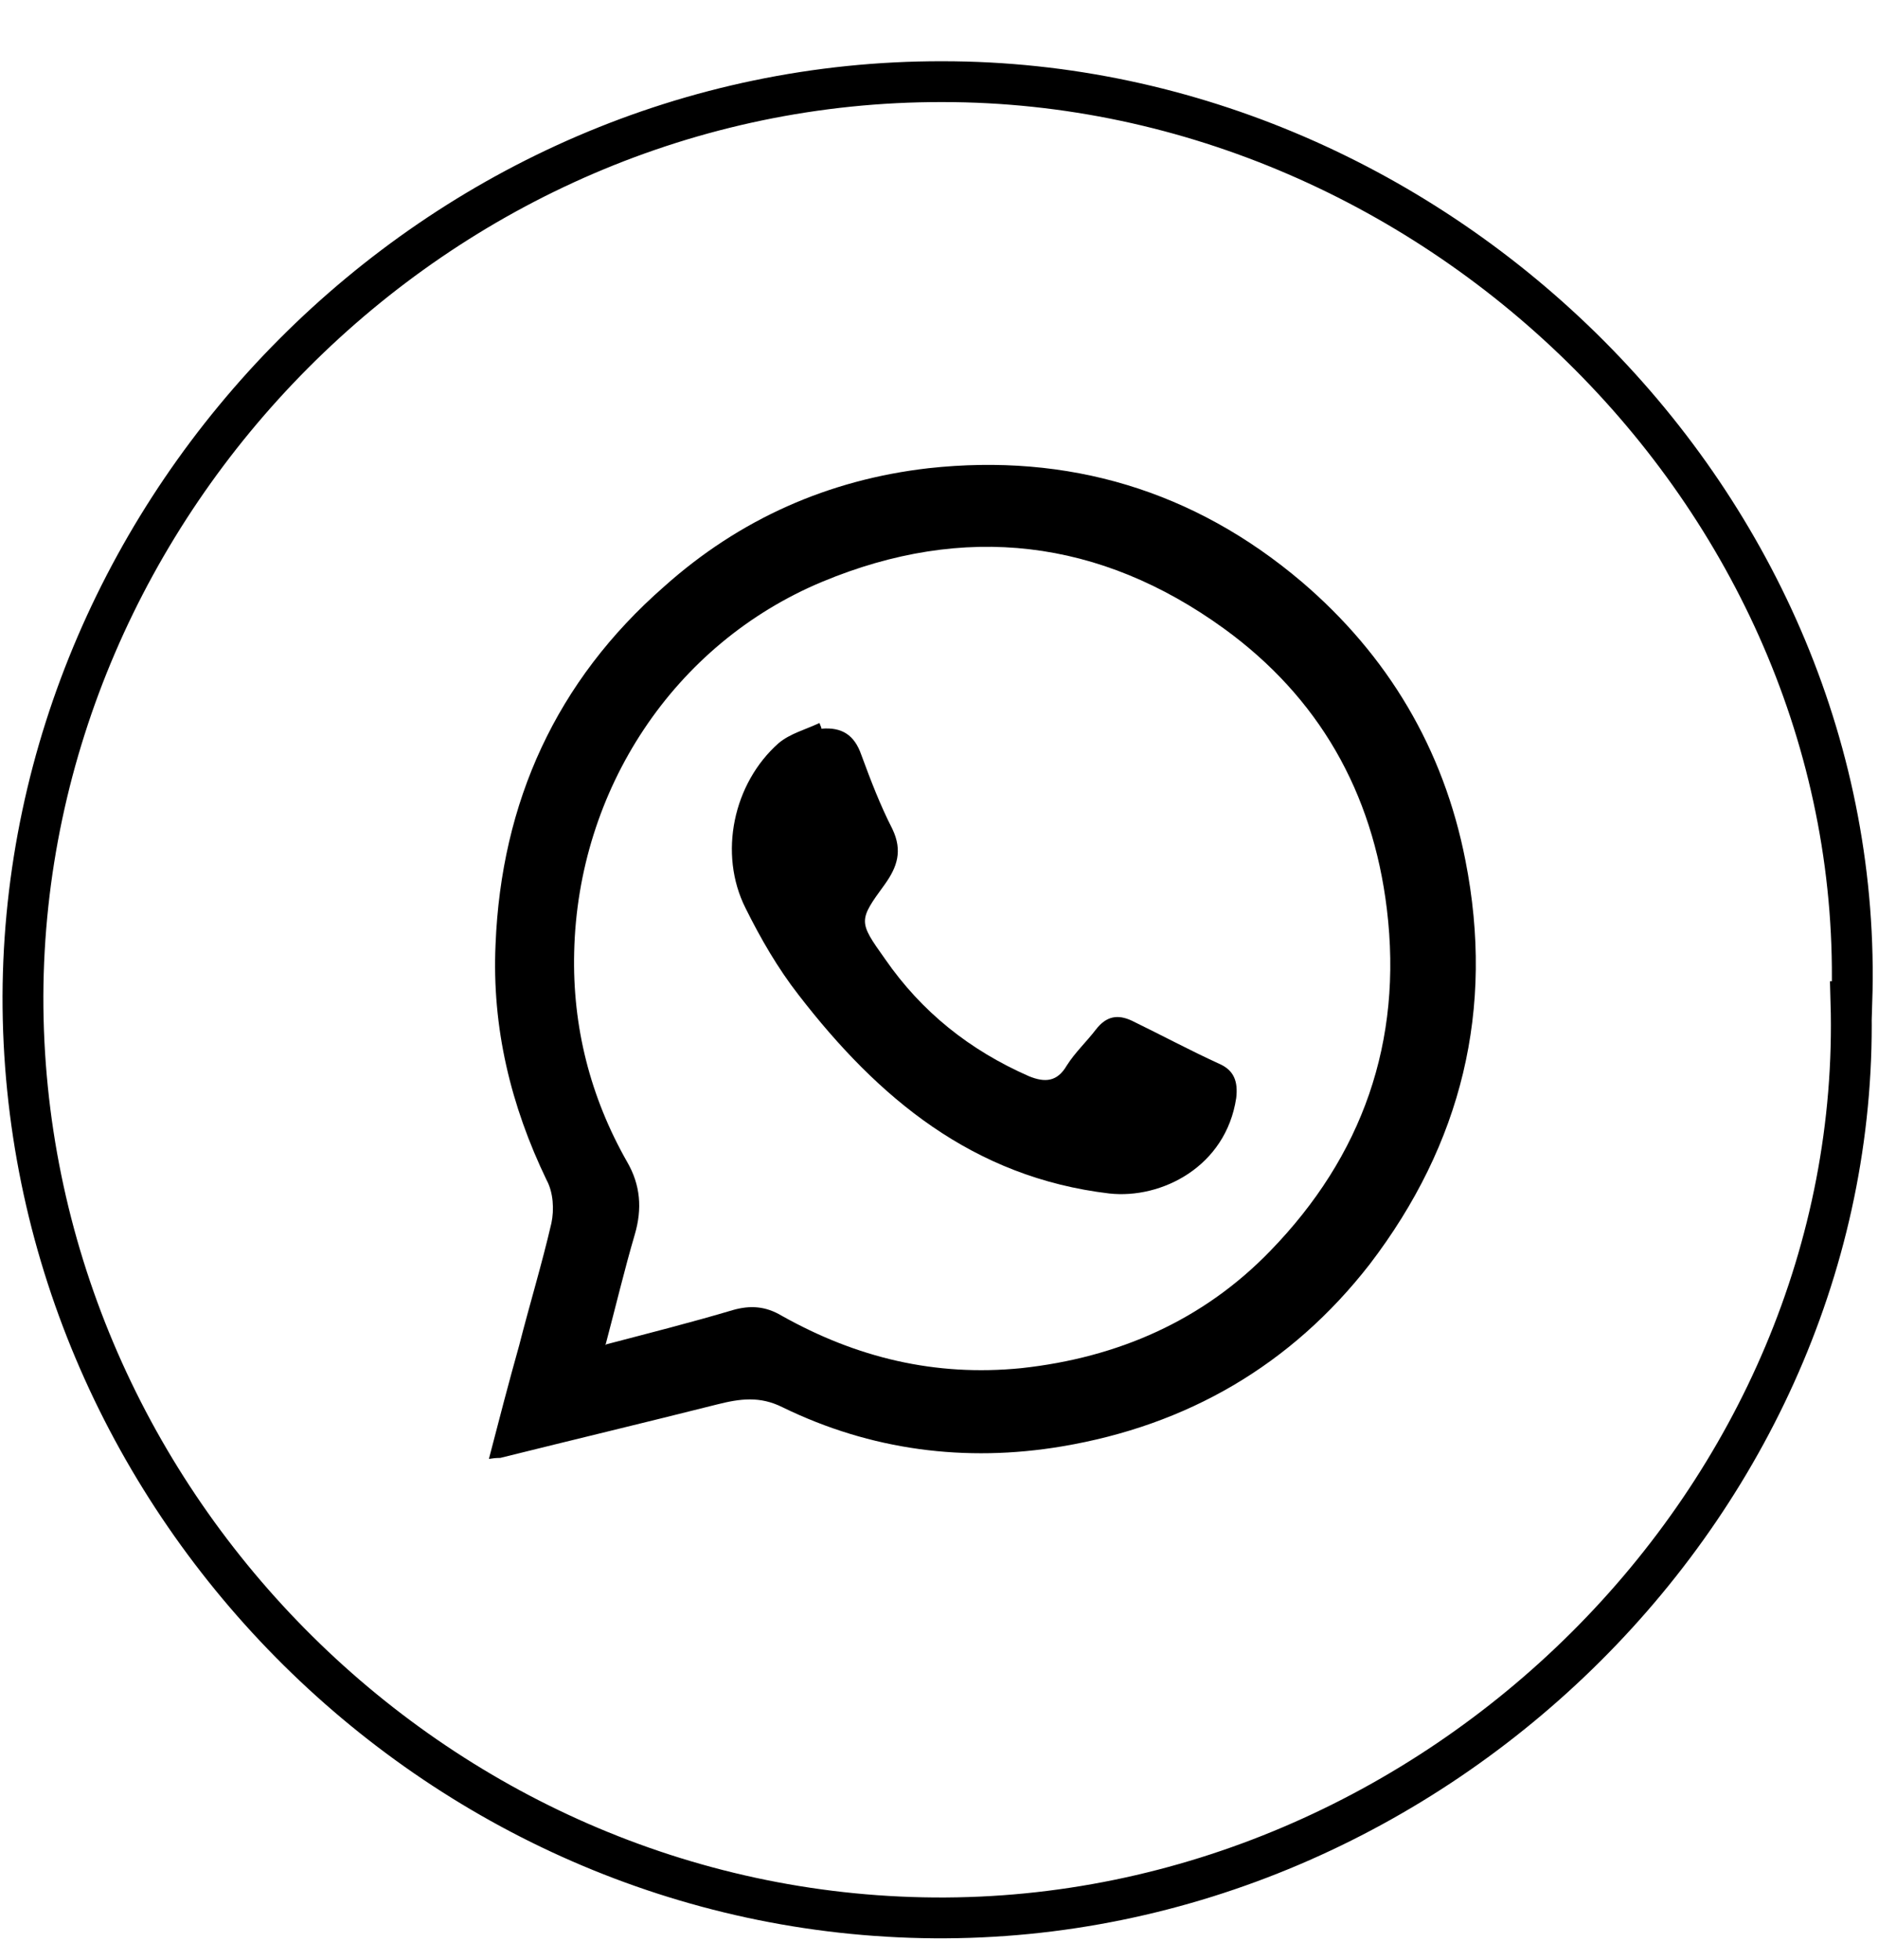 <svg width="23" height="24" viewBox="0 0 23 24" fill="none" xmlns="http://www.w3.org/2000/svg">
<path d="M5.988 17.865C6.115 17.375 6.231 16.93 6.359 16.474C6.487 15.972 6.637 15.481 6.753 14.979C6.788 14.815 6.777 14.604 6.695 14.453C6.255 13.541 6.023 12.582 6.069 11.566C6.139 9.824 6.811 8.34 8.134 7.183C9.062 6.353 10.152 5.874 11.37 5.734C13.075 5.547 14.618 6.002 15.941 7.124C16.996 8.024 17.68 9.17 17.947 10.537C18.307 12.361 17.901 14.008 16.776 15.481C15.813 16.72 14.537 17.456 13.006 17.713C11.822 17.912 10.663 17.76 9.584 17.234C9.305 17.094 9.062 17.129 8.783 17.199C7.902 17.421 7.02 17.632 6.127 17.854C6.104 17.854 6.069 17.854 5.999 17.865H5.988ZM7.426 16.463C7.96 16.323 8.47 16.194 8.981 16.042C9.189 15.984 9.375 15.995 9.572 16.112C10.489 16.627 11.451 16.86 12.507 16.755C13.69 16.627 14.734 16.171 15.558 15.318C16.683 14.16 17.182 12.758 16.985 11.133C16.811 9.696 16.149 8.539 14.989 7.697C13.47 6.598 11.811 6.4 10.071 7.124C8.25 7.884 7.078 9.672 7.032 11.659C7.009 12.571 7.229 13.436 7.681 14.23C7.844 14.511 7.867 14.803 7.774 15.119C7.647 15.551 7.542 15.995 7.415 16.474L7.426 16.463Z" fill="black"/>
<path d="M10.059 8.924C10.315 8.901 10.465 9.006 10.547 9.24C10.663 9.555 10.779 9.859 10.929 10.152C11.057 10.42 10.987 10.619 10.837 10.829C10.512 11.274 10.512 11.285 10.837 11.741C11.289 12.396 11.881 12.863 12.6 13.179C12.797 13.26 12.948 13.249 13.064 13.05C13.168 12.886 13.307 12.758 13.423 12.606C13.551 12.442 13.69 12.419 13.864 12.501C14.224 12.676 14.572 12.863 14.931 13.027C15.117 13.108 15.163 13.249 15.14 13.447C15.013 14.289 14.224 14.686 13.586 14.616C11.915 14.418 10.755 13.447 9.781 12.185C9.526 11.858 9.317 11.496 9.131 11.122C8.795 10.455 8.981 9.59 9.537 9.1C9.677 8.983 9.862 8.936 10.036 8.854L10.059 8.913V8.924Z" fill="black"/>
<path d="M22.669 12.267C22.843 18.321 17.588 23.534 11.44 23.487C5.304 23.44 0.269 18.321 0.281 12.197C0.304 6.154 5.35 0.988 11.544 1C17.623 1 22.877 6.178 22.68 12.267H22.669Z" stroke="black" stroke-width="0.5" stroke-miterlimit="10"/>
</svg>
